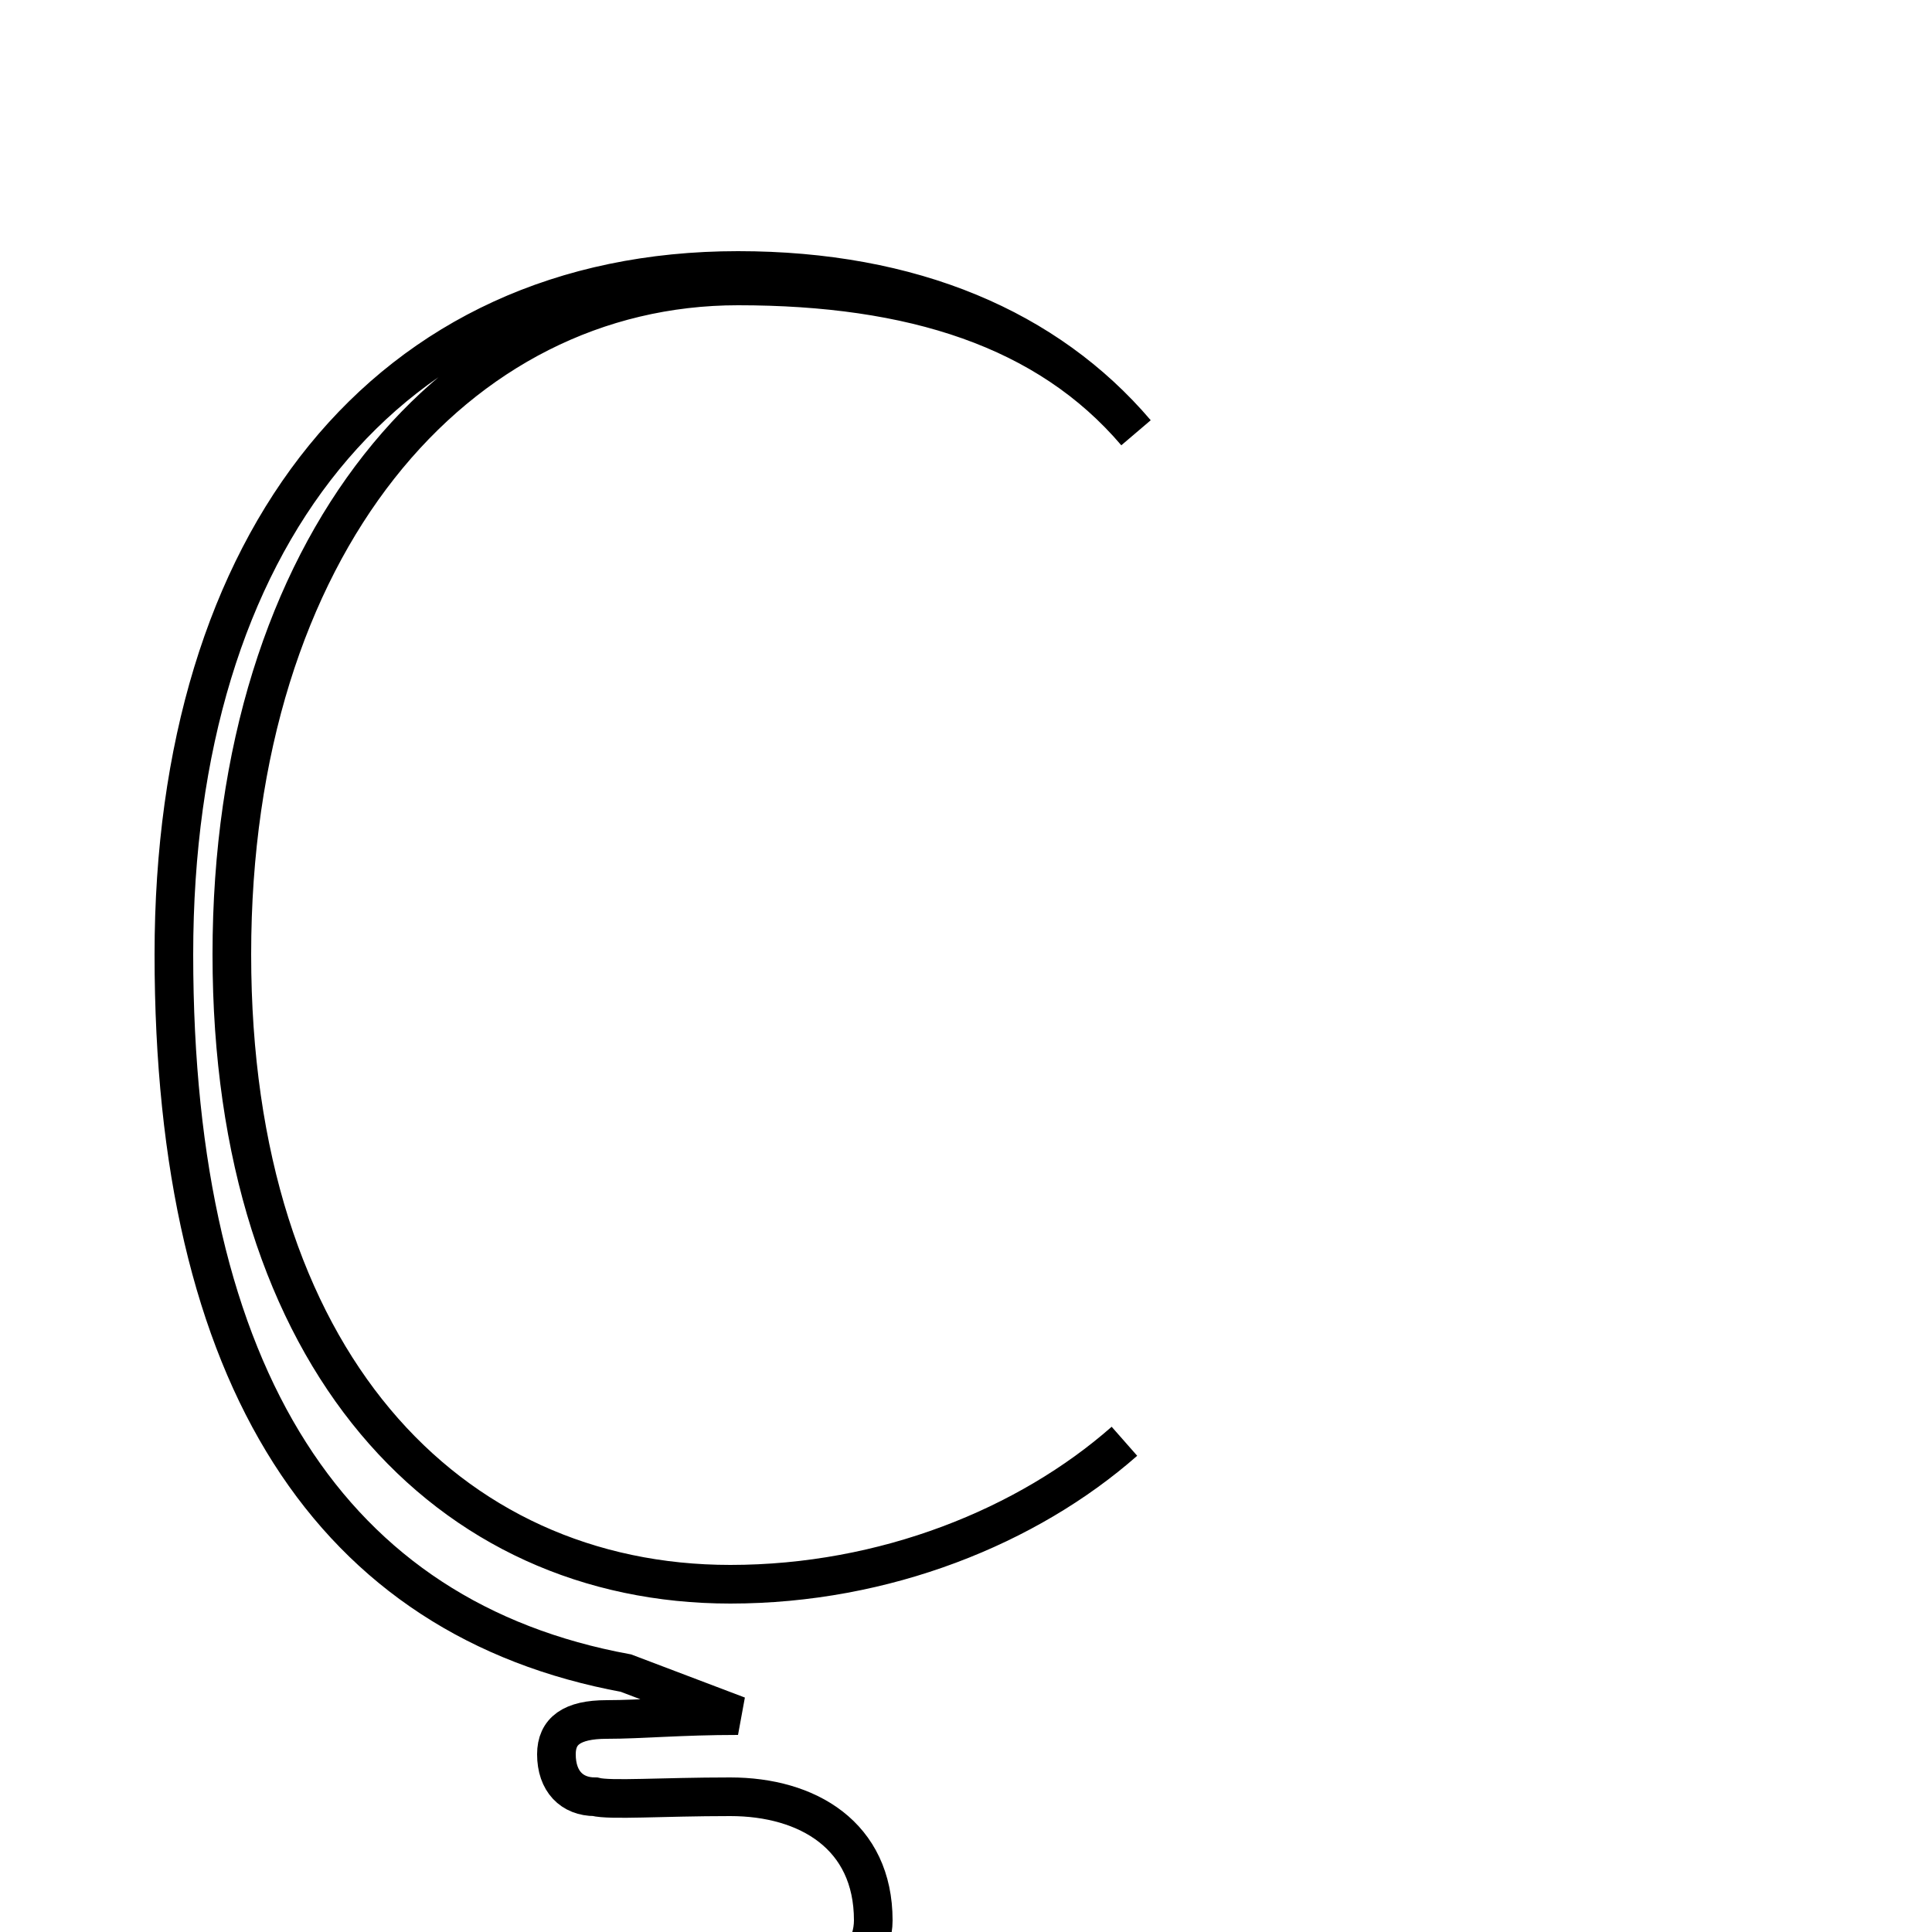 <?xml version='1.0' encoding='utf8'?>
<svg viewBox="0.0 -6.0 50.0 50.0" version="1.1" xmlns="http://www.w3.org/2000/svg">
<rect x="0.0" y="-6.0" width="50.0" height="50.0" fill="#808080" stroke="none"/>
<rect x="-1000" y="-1000" width="2000" height="2000" stroke="white" fill="white"/>
<g style="fill:white;stroke:#000000;  stroke-width:1">
<path d="M 14.2 8.4 C 14.8 8.6 15.3 8.7 17.5 8.7 C 20.9 8.7 22.6 7.0 22.6 5.7 C 22.6 3.5 20.9 2.5 18.9 2.5 C 17.1 2.5 15.8 2.6 15.4 2.5 C 14.8 2.5 14.4 2.1 14.4 1.4 C 14.4 0.8 14.8 0.5 15.7 0.5 C 16.6 0.5 17.6 0.4 19.1 0.4 L 16.2 -0.7 C 8.6 -2.1 4.5 -8.3 4.5 -19.3 C 4.5 -30.0 10.0 -37.0 19.1 -37.0 C 23.6 -37.0 27.1 -35.5 29.4 -32.8 M 29.1 -6.7 C 26.6 -4.5 22.9 -3.0 18.9 -3.0 C 11.6 -3.0 6.0 -8.8 6.0 -19.3 C 6.0 -29.9 11.8 -36.6 19.1 -36.6 C 23.6 -36.6 27.1 -35.5 29.4 -32.8" transform="translate(0.0 38.0)" />
</g>
</svg>